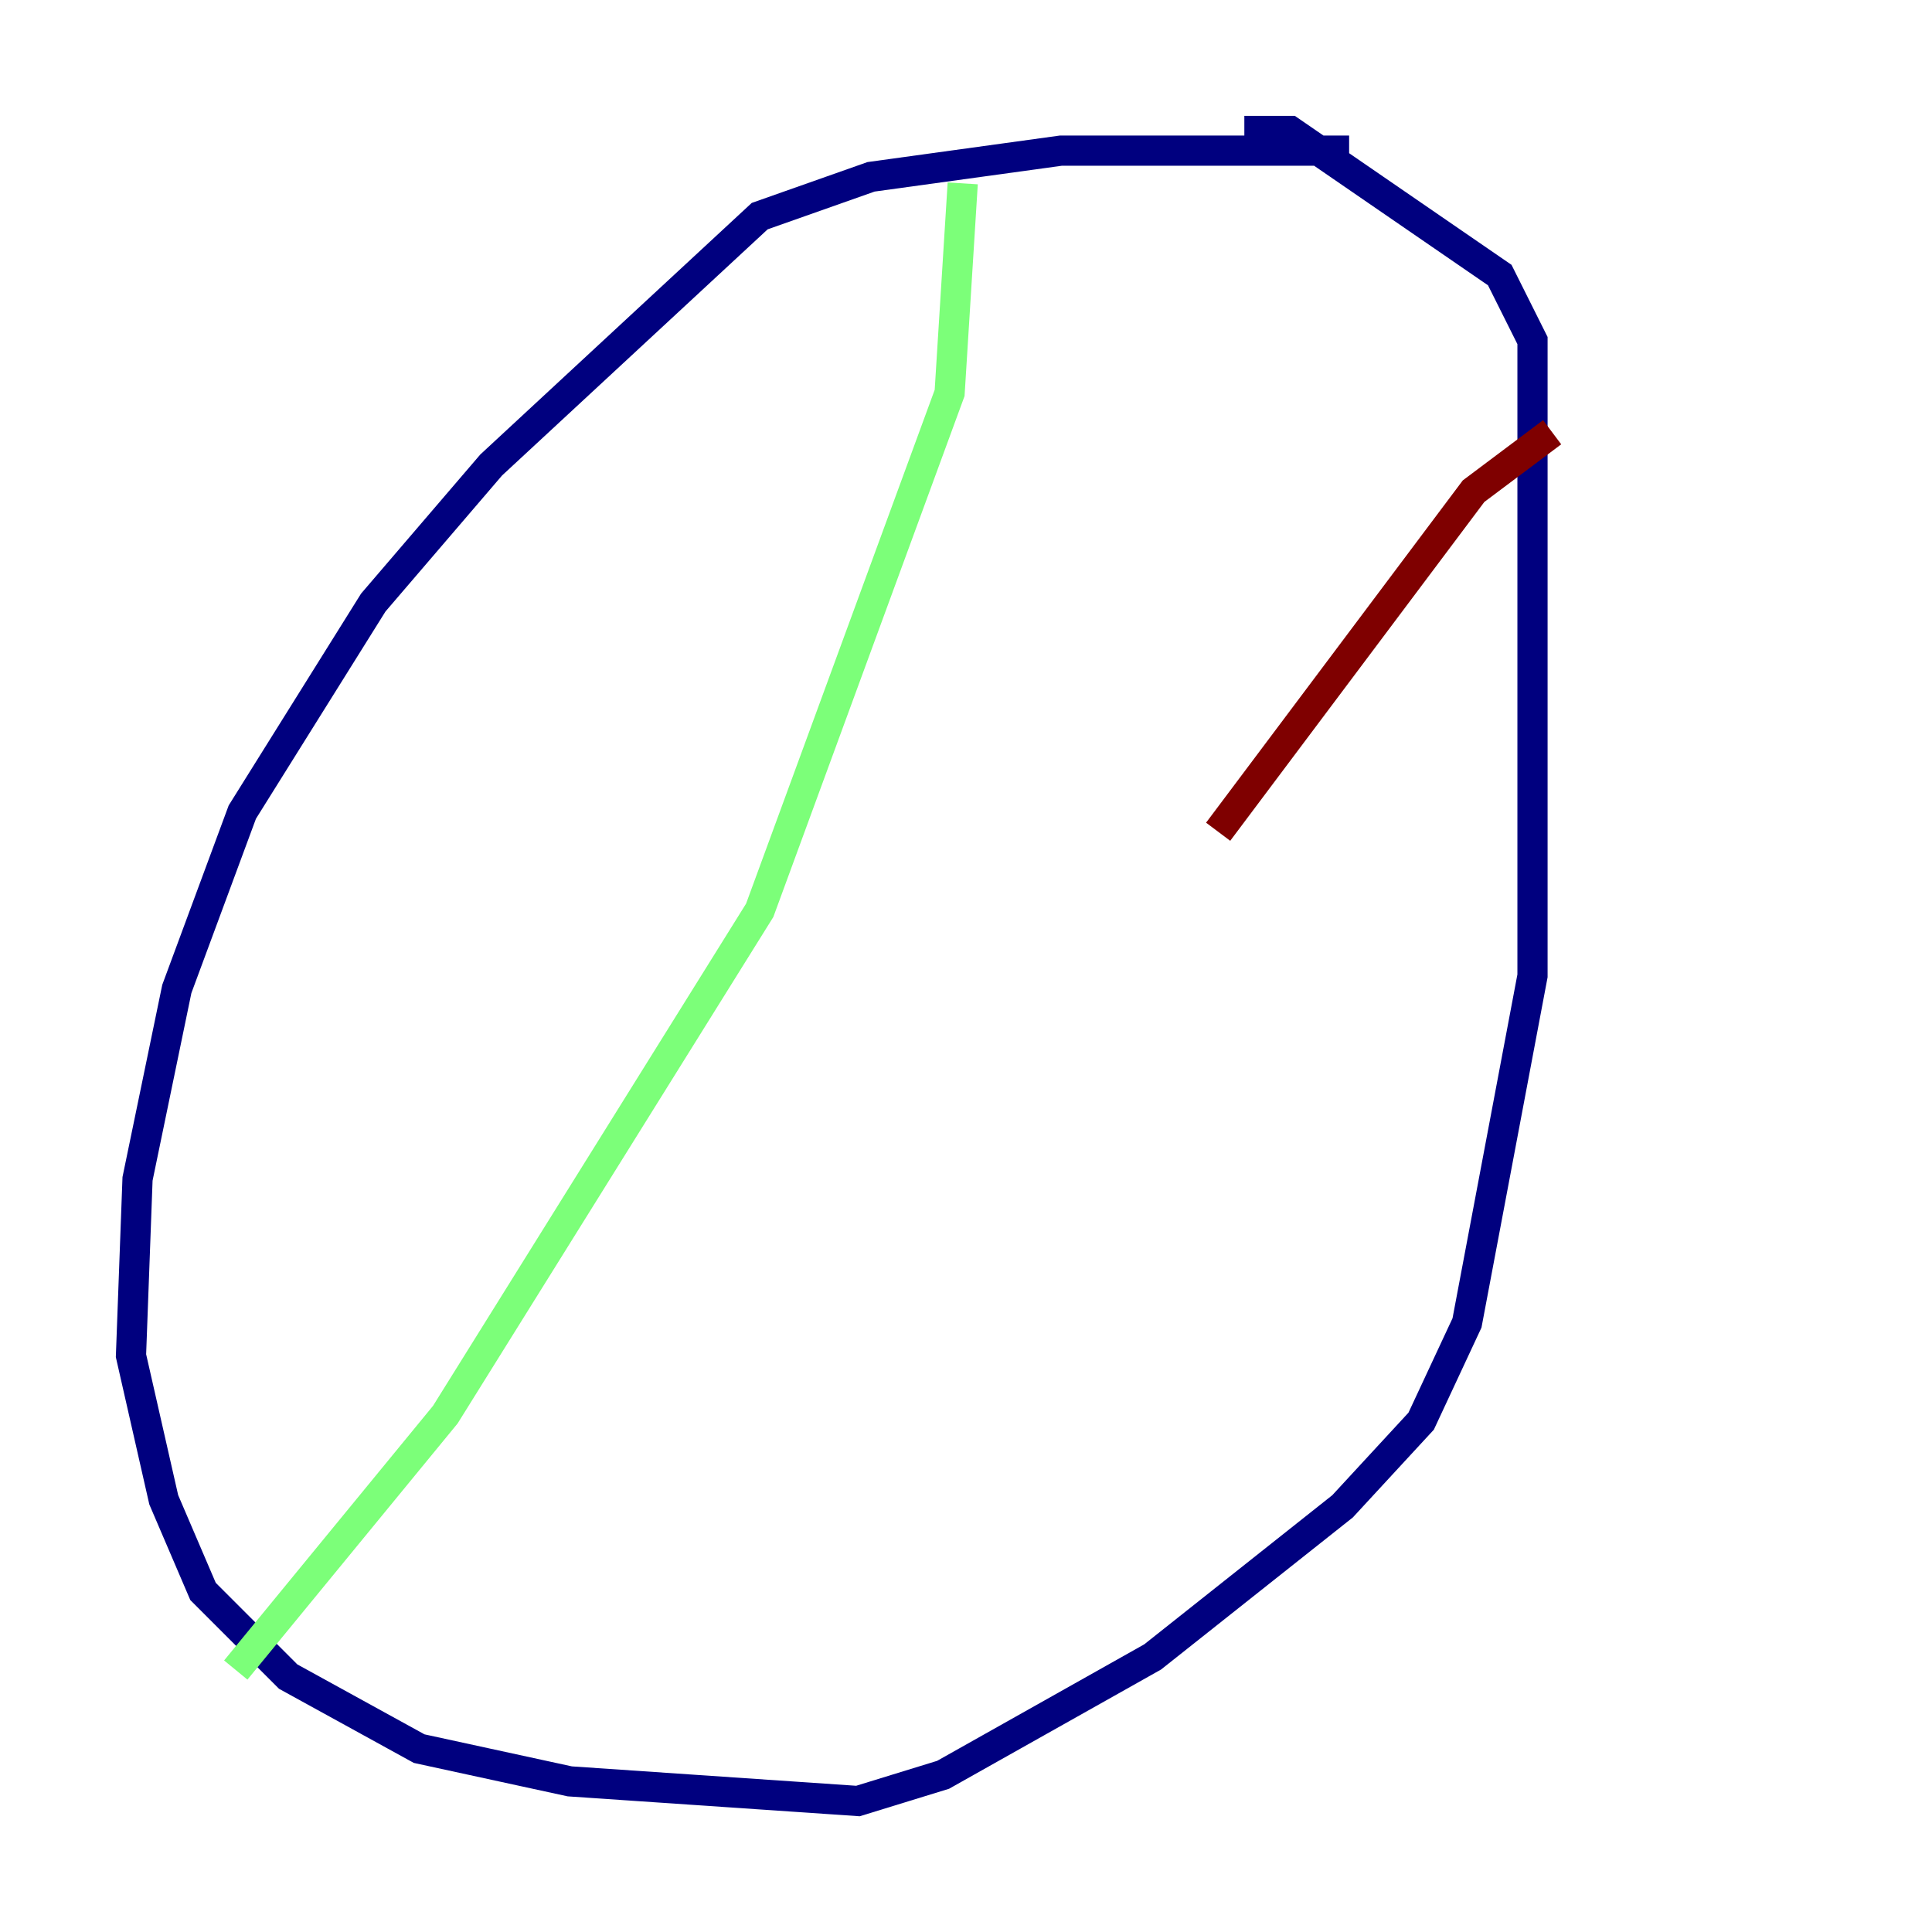 <?xml version="1.0" encoding="utf-8" ?>
<svg baseProfile="tiny" height="128" version="1.2" viewBox="0,0,128,128" width="128" xmlns="http://www.w3.org/2000/svg" xmlns:ev="http://www.w3.org/2001/xml-events" xmlns:xlink="http://www.w3.org/1999/xlink"><defs /><polyline fill="none" points="89.383,9.98 70.291,9.98 57.709,11.715 50.332,14.319 32.542,30.807 24.732,39.919 16.054,53.803 11.715,65.519 9.112,78.102 8.678,89.817 10.848,99.363 13.451,105.437 19.091,111.078 27.77,115.851 37.749,118.02 56.841,119.322 62.481,117.586 76.366,109.776 88.949,99.797 94.156,94.156 97.193,87.647 101.532,64.651 101.532,22.563 99.363,18.224 85.478,8.678 82.441,8.678" stroke="#00007f" stroke-width="2" /><polyline fill="none" points="63.783,12.149 62.915,26.034 50.332,60.312 29.505,93.722 15.62,110.644" stroke="#7cff79" stroke-width="2" /><polyline fill="none" points="102.834,28.637 97.627,32.542 80.705,55.105" stroke="#7f0000" stroke-width="2" /></svg>